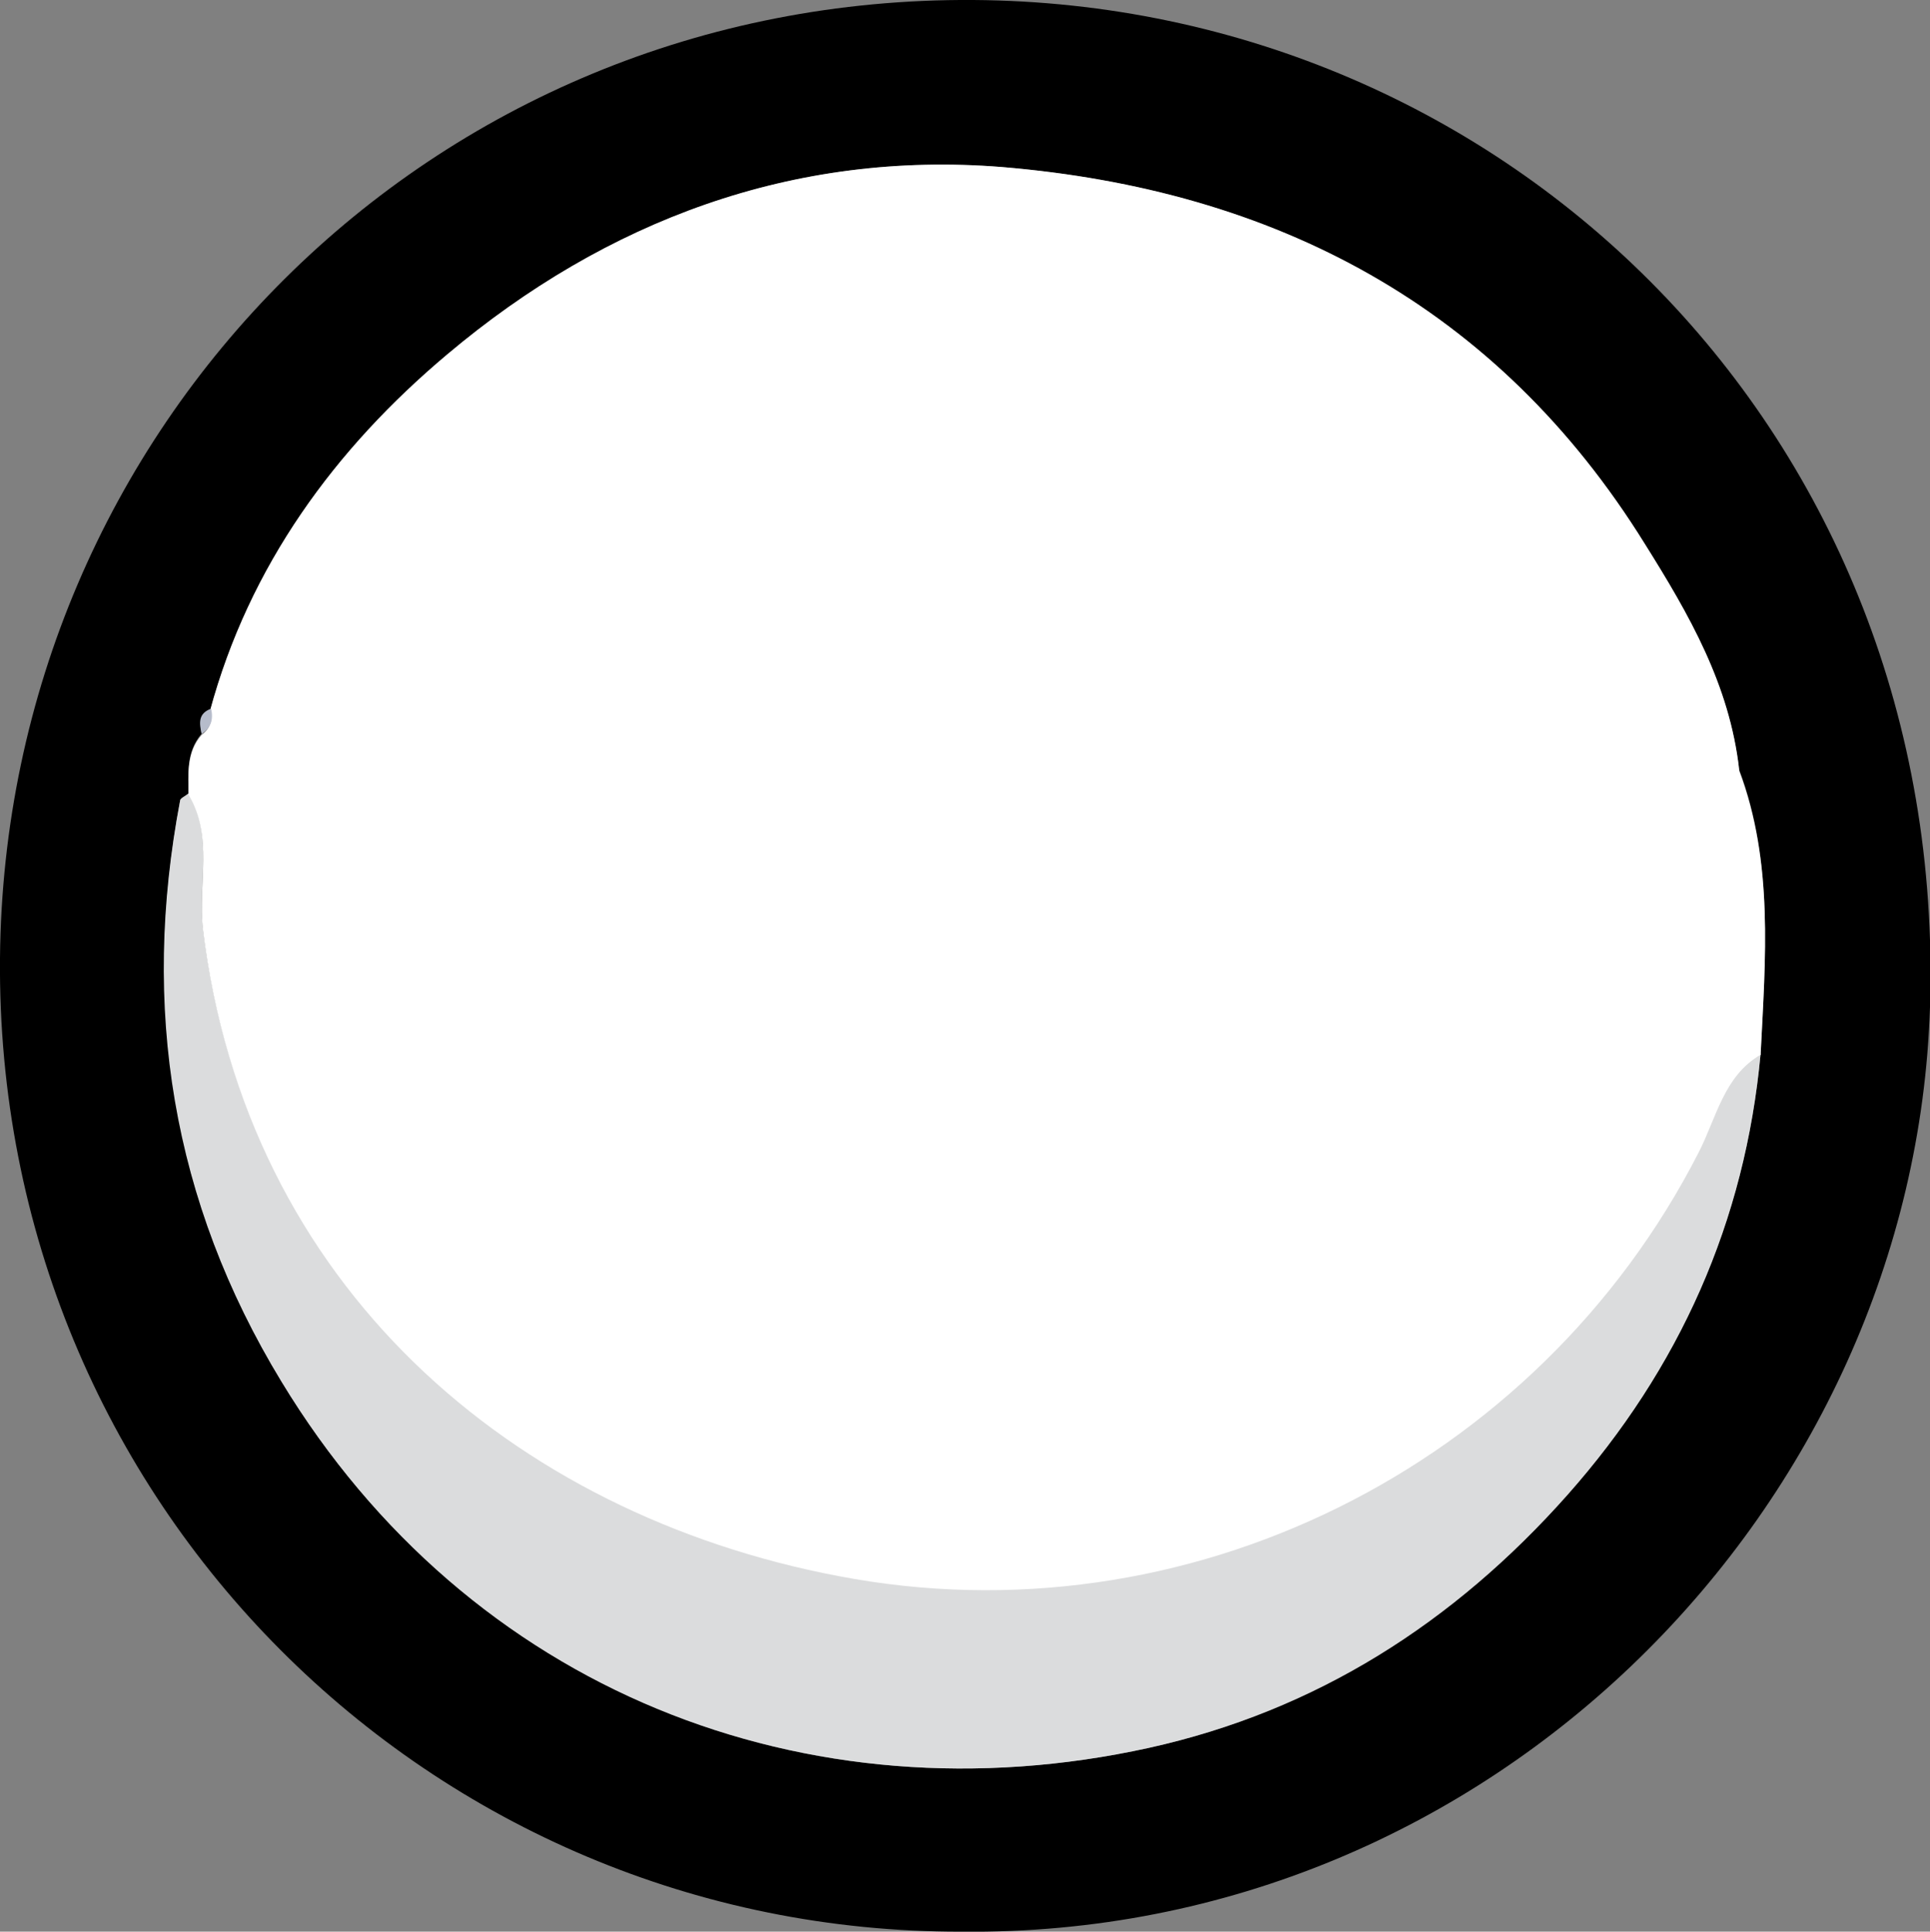 <?xml version="1.0" encoding="UTF-8"?>
<svg id="Layer_2" data-name="Layer 2" xmlns="http://www.w3.org/2000/svg" width="161.8" height="161.9" viewBox="0 0 161.8 161.9">
  <rect x="0" y="0" width="161.8" height="161.9" fill="#808080" stroke="none"/>
  <defs>
    <style>
      .cls-1 {
        fill: #fff;
      }

      .cls-2 {
        fill: #dbdcdd;
      }

      .cls-3 {
        fill: #b6bccb;
      }
    </style>
  </defs>
  <g id="Top">
    <g>
      <path d="m80.6,161.9C36.2,162-.4,126,0,80.3.4,35.9,36-.3,81.6,0c44.7.3,81.7,36.3,80.2,84.4-1.3,41.7-36.6,78-81.2,77.5ZM17.7,59.4c-1,.4-.9,1.2-.8,2.1-1.3,1.5-1.1,3.3-1.1,5-.2.2-.7.4-.7.6-3.2,17.3-.7,33.5,8.5,48.7,15.7,25.9,44,37,72.7,30.7,14.1-3.1,25.6-10.5,35.1-21.2,9.4-10.6,14.9-22.9,16.2-37,.4-8,1.1-16.1-1.8-23.8-.8-7.1-4.2-13-7.9-18.9-12.4-20-31.1-29.7-53.9-31.6-17.5-1.4-33.2,4.5-46.5,15.7-9.4,7.9-16.6,17.7-19.9,29.9h.1Z"/>
      <path class="cls-2" d="m15.8,66.5c2.1,3.5.8,7.4,1.2,11.2,3.6,29.9,25.9,49.1,53.3,54.3,29.1,5.6,58.6-9.1,72.1-35.5,1.5-2.9,2.1-6.4,5.2-8.2-1.3,14.1-6.8,26.4-16.2,37-9.5,10.7-21.1,18.1-35.1,21.2-28.6,6.3-57-4.8-72.7-30.7-9.2-15.1-11.8-31.4-8.5-48.7,0-.2.5-.4.7-.6Z"/>
      <path class="cls-1" d="m145.8,64.5c-.8-7.1-4.2-13-7.9-18.9-12.4-20-31.1-29.7-53.9-31.6-17.5-1.4-33.2,4.5-46.5,15.7-9.4,7.9-16.6,17.7-19.9,29.9,0,0,0,0,.1,0,.1.8-.1,1.5-.8,2-1.3,1.5-1.1,3.3-1.1,5,2.1,3.5.8,7.4,1.2,11.2,3.6,29.9,25.9,49.1,53.3,54.3,29.1,5.6,58.6-9.1,72.1-35.5,1.5-2.9,2.1-6.4,5.2-8.2.4-8,1.1-16.1-1.8-23.8Z"/>
      <path class="cls-3" d="m17.7,59.4c.2.9,0,1.6-.8,2.1-.2-.9-.3-1.7.8-2.1Z"/>
    </g>
  </g>
</svg>